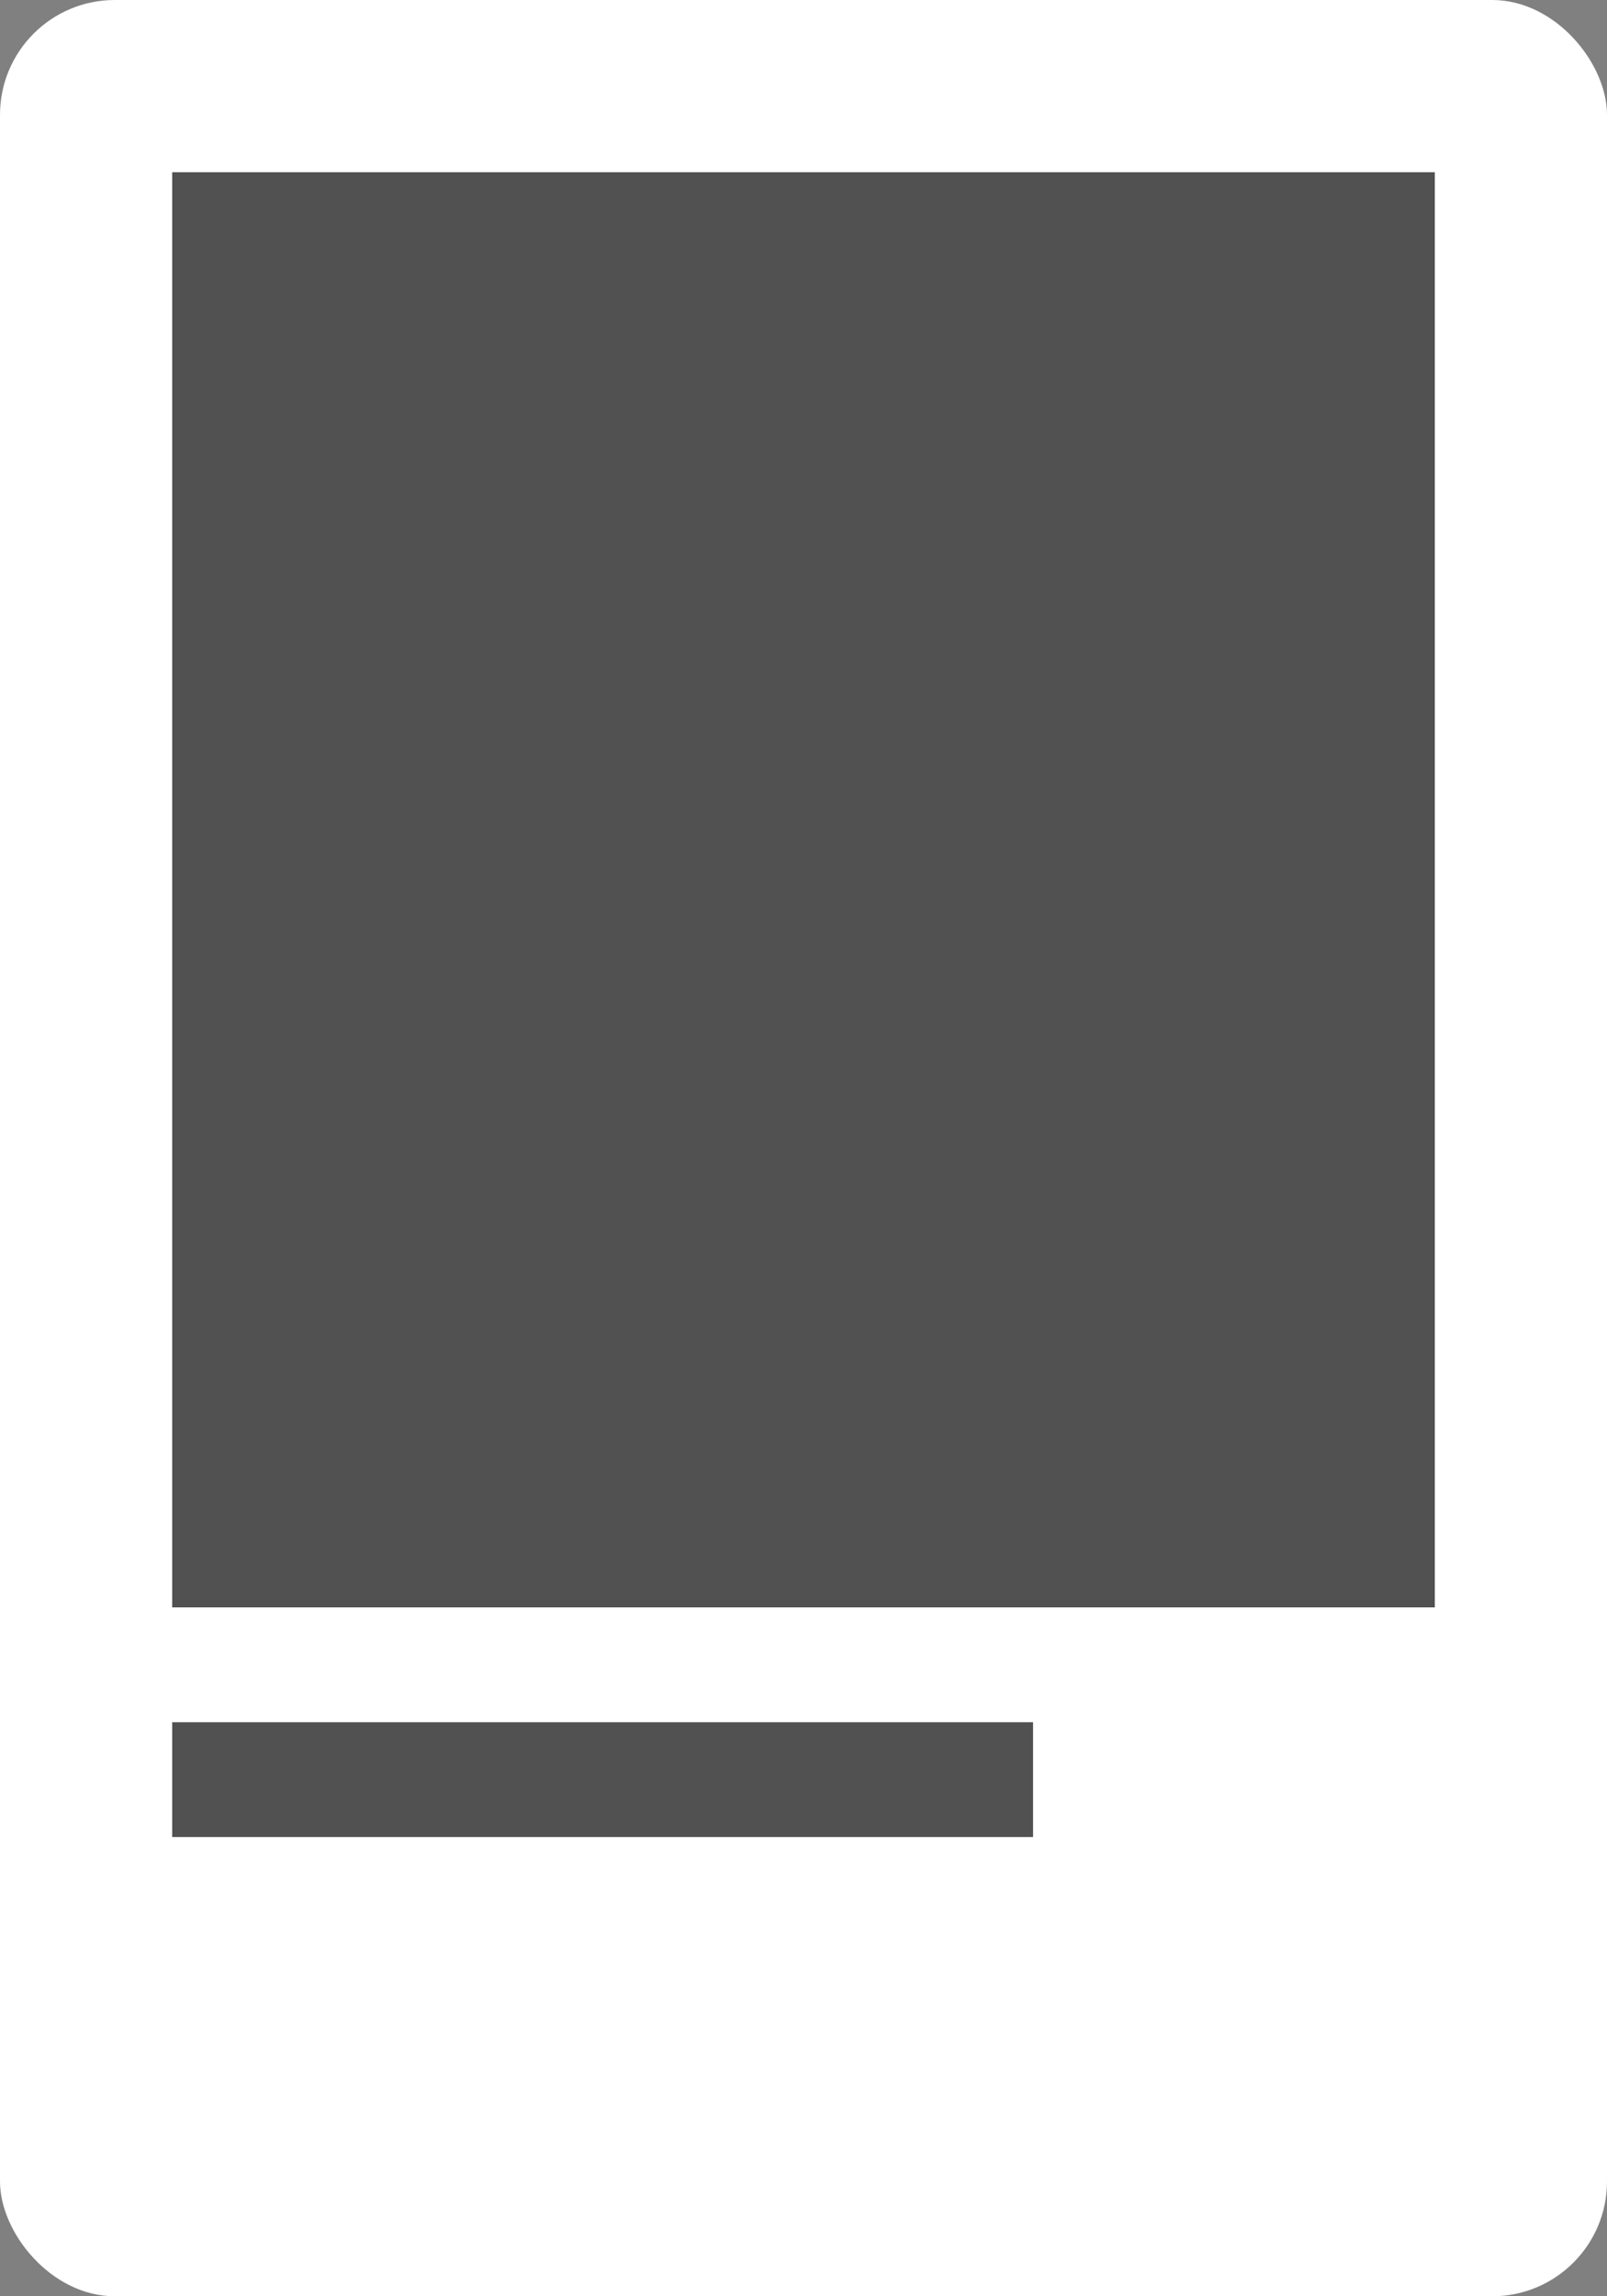 <svg width="28" height="40" viewBox="0 0 28 40" fill="none" xmlns="http://www.w3.org/2000/svg">
<rect x="0" y="0" width="28" height="40" fill="#808080" stroke="none"/>
<rect width="28" height="40" rx="2" fill="white"/>
<rect x="3" y="3" width="22" height="25" fill="#515151"/>
<rect x="3" y="30" width="15" height="2" fill="#515151"/>
</svg>

